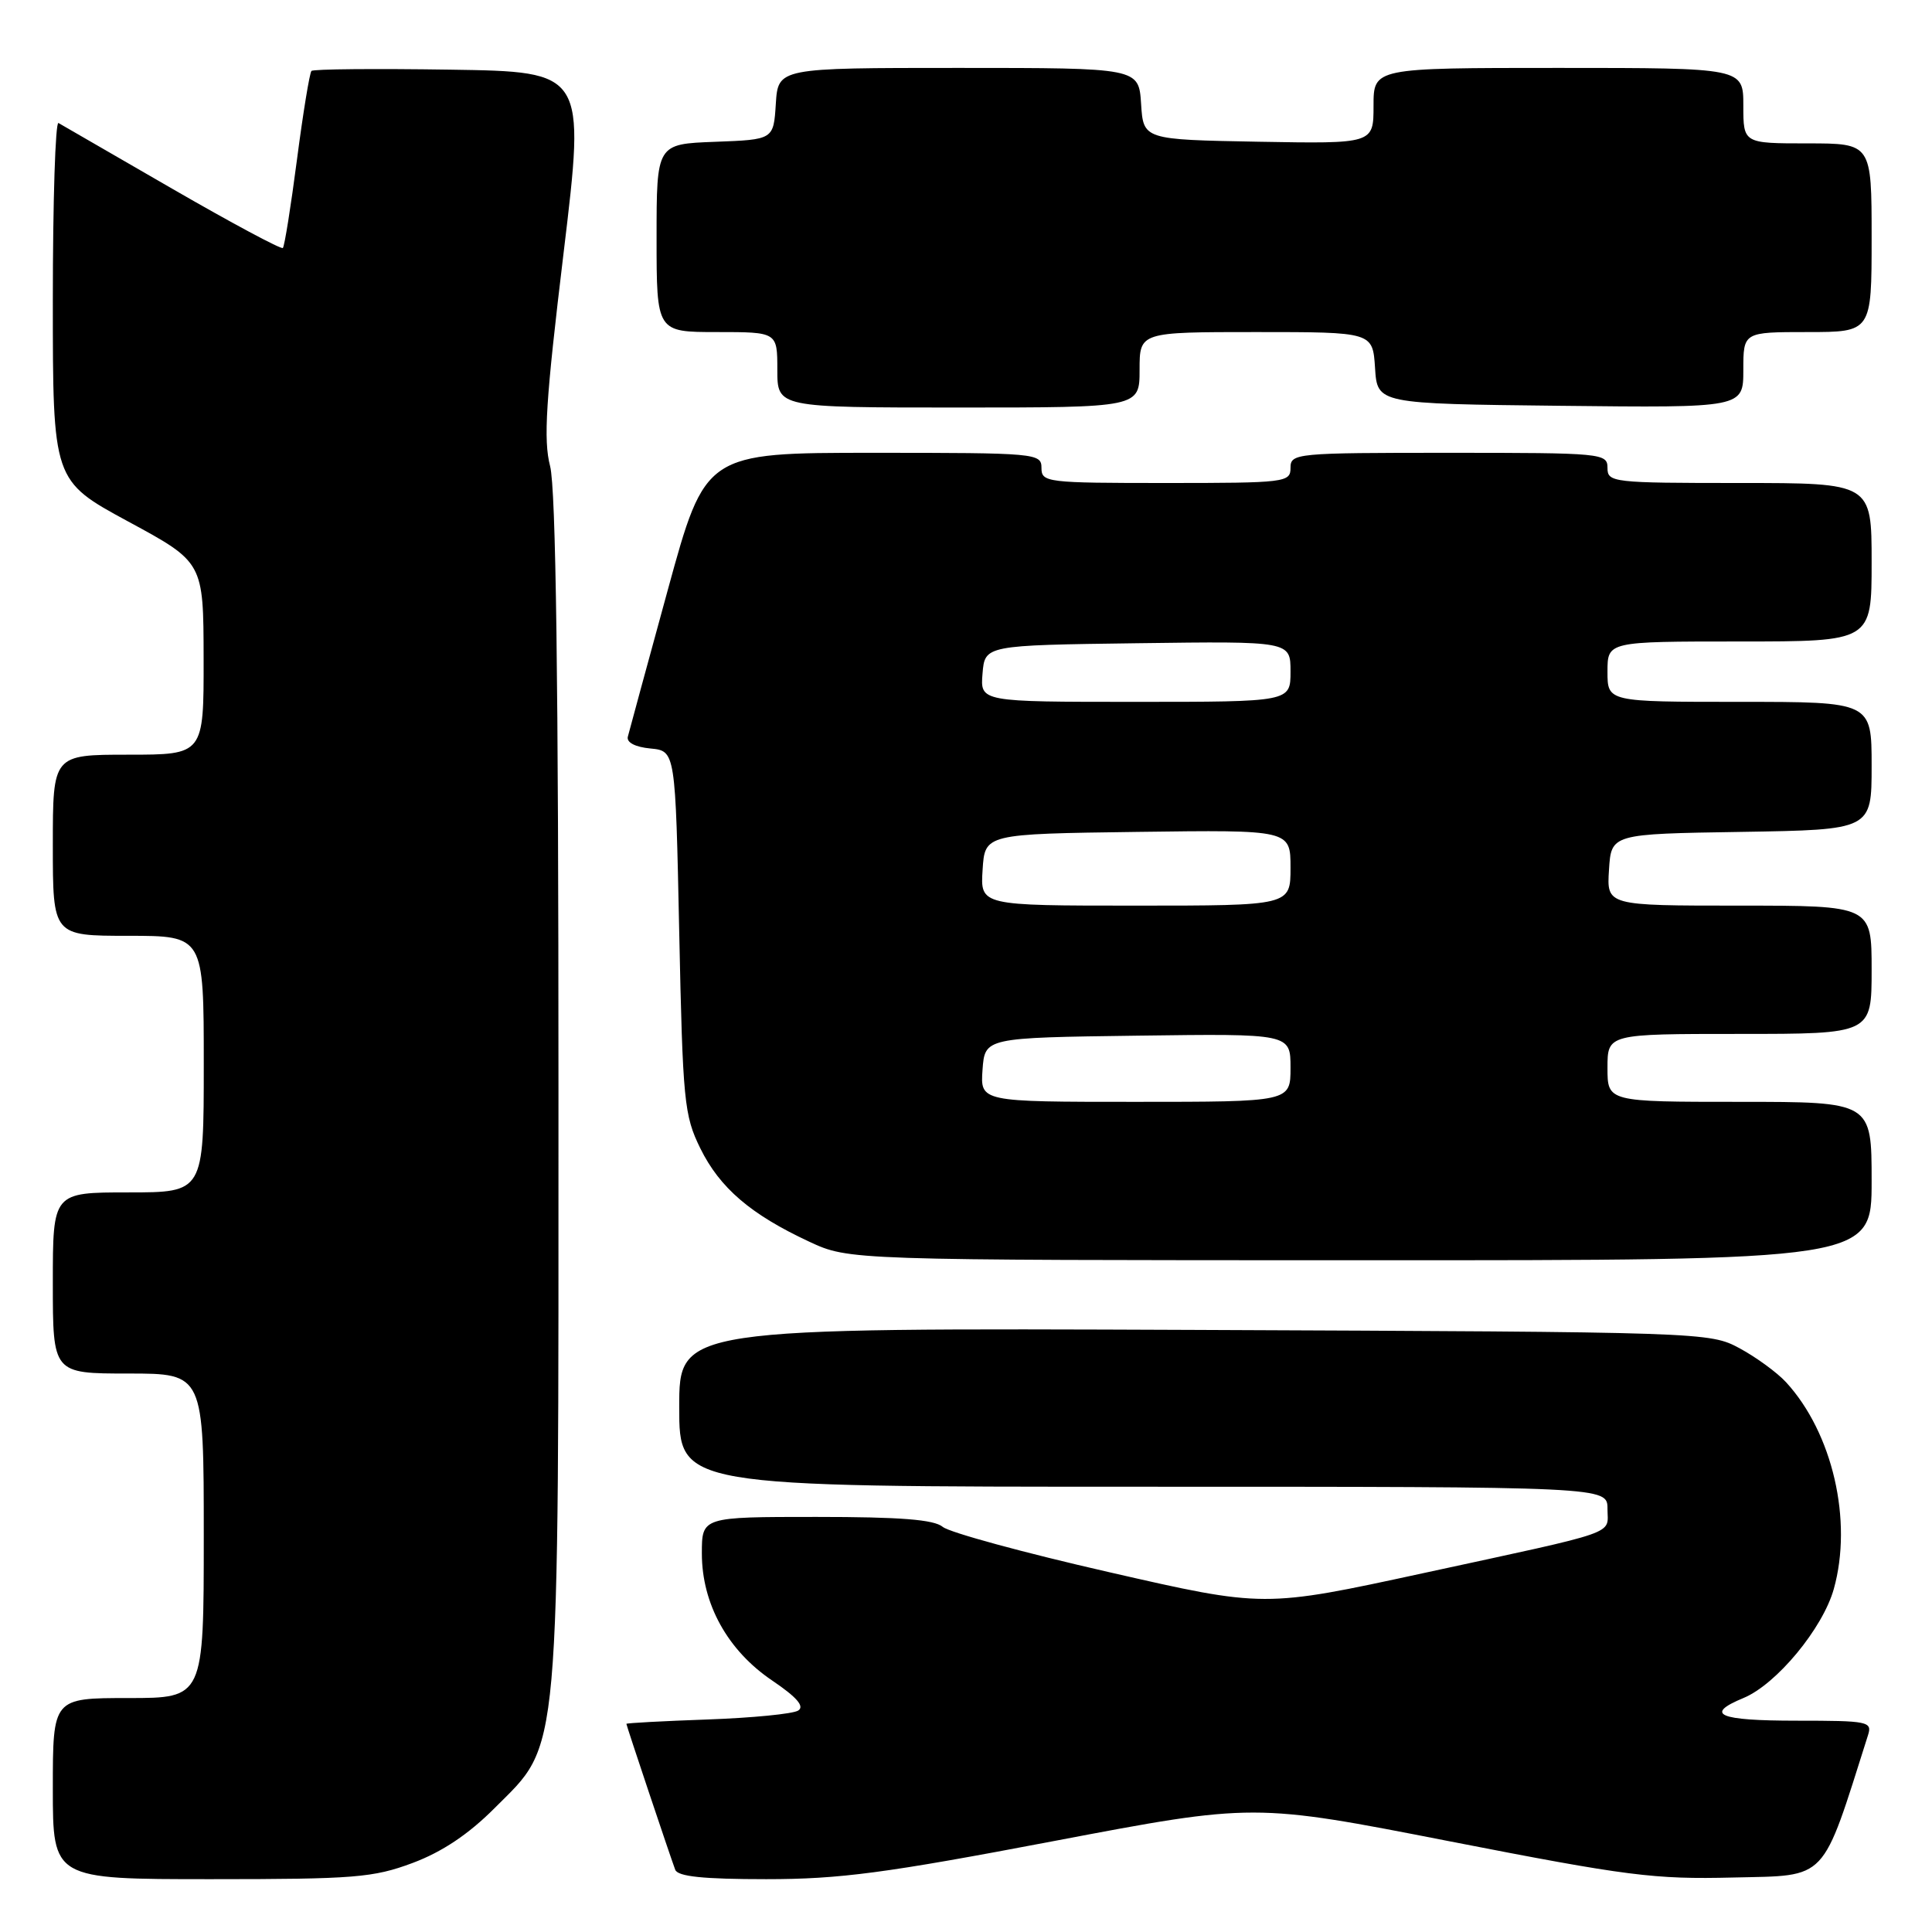 <?xml version="1.0" encoding="UTF-8" standalone="no"?>
<!DOCTYPE svg PUBLIC "-//W3C//DTD SVG 1.1//EN" "http://www.w3.org/Graphics/SVG/1.1/DTD/svg11.dtd" >
<svg xmlns="http://www.w3.org/2000/svg" xmlns:xlink="http://www.w3.org/1999/xlink" version="1.1" viewBox="0 0 256 256">
 <g >
 <path fill="currentColor"
d=" M 54.68 246.85 C 58.58 245.39 62.08 243.05 65.52 239.60 C 74.34 230.76 74.00 234.57 74.00 144.20 C 74.00 90.26 73.66 64.71 72.89 61.76 C 71.99 58.27 72.31 53.15 74.68 33.50 C 77.57 9.50 77.57 9.50 59.64 9.23 C 49.78 9.08 41.51 9.15 41.27 9.40 C 41.03 9.64 40.16 14.93 39.35 21.15 C 38.54 27.37 37.70 32.64 37.48 32.86 C 37.26 33.07 30.65 29.53 22.79 24.99 C 14.93 20.44 8.16 16.54 7.75 16.30 C 7.34 16.07 7.00 26.64 7.00 39.79 C 7.00 63.69 7.00 63.69 16.98 69.10 C 26.96 74.50 26.96 74.50 26.98 87.25 C 27.00 100.00 27.00 100.00 17.00 100.00 C 7.00 100.00 7.00 100.00 7.00 112.00 C 7.00 124.00 7.00 124.00 17.00 124.00 C 27.00 124.00 27.00 124.00 27.00 141.00 C 27.00 158.00 27.00 158.00 17.00 158.00 C 7.00 158.00 7.00 158.00 7.00 170.00 C 7.00 182.00 7.00 182.00 17.00 182.00 C 27.00 182.00 27.00 182.00 27.00 203.50 C 27.00 225.00 27.00 225.00 17.00 225.00 C 7.00 225.00 7.00 225.00 7.00 237.00 C 7.00 249.00 7.00 249.00 27.96 249.00 C 46.98 249.00 49.46 248.80 54.68 246.85 Z  M 139.64 243.95 C 166.16 238.91 166.16 238.91 192.12 243.99 C 215.67 248.59 219.16 249.04 229.70 248.78 C 242.30 248.48 241.30 249.53 247.52 229.92 C 248.10 228.11 247.55 228.00 238.07 228.00 C 227.70 228.00 225.76 227.17 231.03 224.99 C 235.39 223.18 241.53 215.77 242.99 210.54 C 245.52 201.50 242.83 189.87 236.66 183.15 C 235.47 181.86 232.70 179.84 230.50 178.65 C 226.53 176.52 225.95 176.50 158.25 176.22 C 90.00 175.95 90.00 175.95 90.00 186.47 C 90.00 197.00 90.00 197.00 151.50 197.00 C 213.00 197.00 213.00 197.00 213.00 199.93 C 213.00 203.43 215.03 202.72 188.50 208.47 C 167.50 213.02 167.50 213.02 147.00 208.33 C 135.72 205.76 125.79 203.05 124.92 202.32 C 123.76 201.35 119.30 201.00 108.17 201.00 C 93.00 201.00 93.00 201.00 93.00 205.84 C 93.00 212.52 96.41 218.69 102.32 222.68 C 105.60 224.90 106.64 226.11 105.76 226.66 C 105.07 227.10 99.66 227.63 93.75 227.84 C 87.84 228.05 83.00 228.31 83.00 228.42 C 83.00 228.64 88.71 245.70 89.47 247.75 C 89.81 248.65 93.17 249.00 101.53 249.00 C 111.29 249.00 117.33 248.20 139.64 243.95 Z  M 248.00 156.50 C 248.00 146.00 248.00 146.00 230.50 146.00 C 213.00 146.00 213.00 146.00 213.00 141.50 C 213.00 137.00 213.00 137.00 230.50 137.00 C 248.00 137.00 248.00 137.00 248.00 128.50 C 248.00 120.00 248.00 120.00 230.45 120.00 C 212.89 120.00 212.89 120.00 213.20 115.25 C 213.50 110.50 213.50 110.50 230.75 110.23 C 248.00 109.95 248.00 109.95 248.00 101.48 C 248.00 93.00 248.00 93.00 230.50 93.00 C 213.00 93.00 213.00 93.00 213.00 89.00 C 213.00 85.00 213.00 85.00 230.50 85.00 C 248.00 85.00 248.00 85.00 248.00 74.50 C 248.00 64.00 248.00 64.00 230.50 64.00 C 213.67 64.00 213.00 63.92 213.00 62.00 C 213.00 60.06 212.33 60.00 192.00 60.00 C 171.67 60.00 171.00 60.06 171.00 62.00 C 171.00 63.92 170.33 64.00 154.50 64.00 C 138.67 64.00 138.00 63.92 138.00 62.00 C 138.00 60.06 137.33 60.00 115.73 60.00 C 93.46 60.00 93.46 60.00 88.48 78.19 C 85.74 88.20 83.36 96.94 83.19 97.62 C 83.00 98.38 84.17 98.99 86.19 99.18 C 89.50 99.50 89.50 99.50 90.00 123.50 C 90.47 145.98 90.65 147.80 92.80 152.17 C 95.38 157.41 99.48 160.92 107.23 164.53 C 112.50 166.98 112.50 166.98 180.25 166.99 C 248.00 167.00 248.00 167.00 248.00 156.50 Z  M 151.00 49.00 C 151.00 44.00 151.00 44.00 166.45 44.00 C 181.89 44.00 181.89 44.00 182.20 48.75 C 182.50 53.50 182.50 53.50 206.75 53.77 C 231.00 54.04 231.00 54.04 231.00 49.02 C 231.00 44.00 231.00 44.00 239.50 44.00 C 248.00 44.00 248.00 44.00 248.00 31.50 C 248.00 19.00 248.00 19.00 239.50 19.00 C 231.00 19.00 231.00 19.00 231.00 14.00 C 231.00 9.00 231.00 9.00 206.50 9.00 C 182.00 9.00 182.00 9.00 182.00 14.03 C 182.00 19.05 182.00 19.05 166.75 18.78 C 151.50 18.50 151.50 18.50 151.20 13.75 C 150.89 9.00 150.89 9.00 127.00 9.00 C 103.11 9.00 103.11 9.00 102.80 13.75 C 102.50 18.50 102.50 18.50 94.75 18.79 C 87.00 19.08 87.00 19.08 87.00 31.54 C 87.00 44.00 87.00 44.00 95.00 44.00 C 103.00 44.00 103.00 44.00 103.00 49.00 C 103.00 54.00 103.00 54.00 127.00 54.00 C 151.00 54.00 151.00 54.00 151.00 49.00 Z  M 130.19 141.75 C 130.50 137.50 130.50 137.50 150.75 137.23 C 171.00 136.96 171.00 136.96 171.00 141.48 C 171.00 146.00 171.00 146.00 150.44 146.00 C 129.89 146.00 129.89 146.00 130.19 141.75 Z  M 130.20 115.25 C 130.50 110.50 130.50 110.50 150.75 110.23 C 171.00 109.96 171.00 109.96 171.00 114.98 C 171.00 120.00 171.00 120.00 150.45 120.00 C 129.89 120.00 129.89 120.00 130.20 115.25 Z  M 130.19 89.25 C 130.50 85.50 130.50 85.50 150.75 85.23 C 171.00 84.96 171.00 84.96 171.00 88.98 C 171.00 93.00 171.00 93.00 150.44 93.00 C 129.88 93.00 129.88 93.00 130.19 89.25 Z "/>
</g>
</svg>